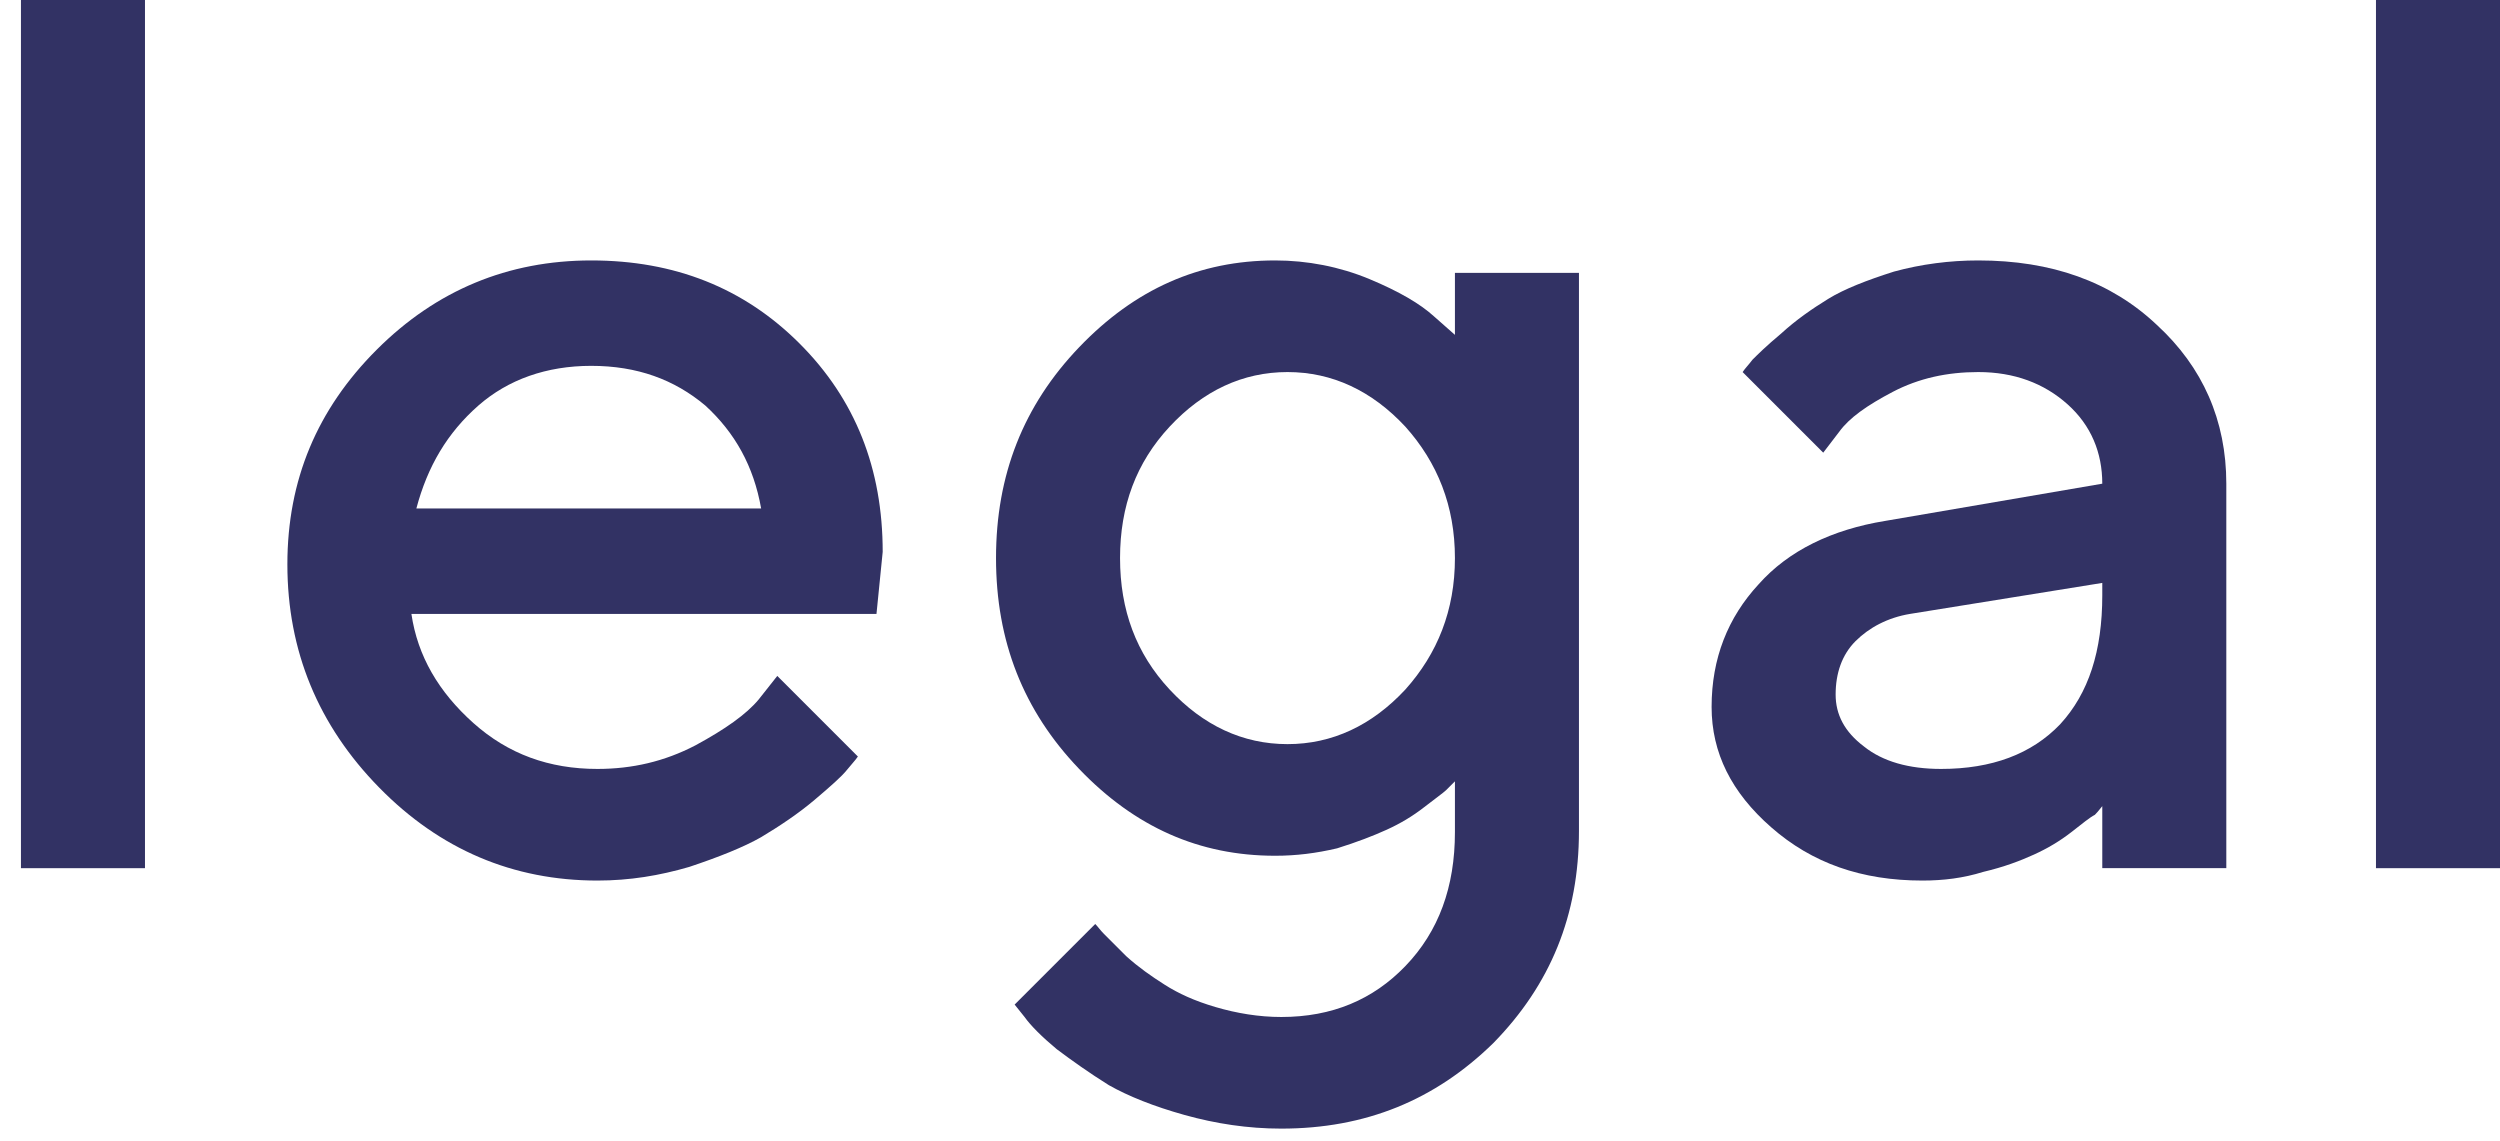 <svg width="103" height="47" viewBox="0 0 103 47" fill="none" xmlns="http://www.w3.org/2000/svg">
<path d="M5.973 0H0.863V35.769H5.973V0Z" fill="#323264"/>
<path d="M36.111 25.293L36.367 22.738C36.367 19.314 35.243 16.453 32.943 14.154C30.644 11.854 27.782 10.73 24.359 10.73C20.935 10.73 17.971 11.956 15.519 14.409C13.066 16.862 11.84 19.774 11.84 23.249C11.84 26.826 13.117 29.892 15.621 32.447C18.125 35.002 21.14 36.279 24.614 36.279C25.943 36.279 27.169 36.075 28.396 35.717C29.622 35.308 30.644 34.9 31.359 34.491C32.126 34.031 32.892 33.52 33.556 32.958C34.221 32.396 34.681 31.987 34.885 31.731C35.09 31.476 35.243 31.323 35.345 31.169L32.024 27.848L31.257 28.819C30.746 29.432 29.877 30.045 28.651 30.709C27.374 31.374 26.045 31.68 24.614 31.68C22.622 31.68 20.935 31.067 19.505 29.79C18.074 28.512 17.205 27.03 16.95 25.293H36.111ZM24.359 15.073C26.25 15.073 27.782 15.635 29.06 16.709C30.286 17.833 31.053 19.212 31.359 20.95H17.154C17.614 19.212 18.431 17.833 19.709 16.709C20.935 15.635 22.519 15.073 24.359 15.073Z" fill="#323264"/>
<path d="M59.943 34.286C59.943 36.535 59.279 38.374 57.899 39.805C56.57 41.185 54.884 41.9 52.789 41.9C51.869 41.9 50.95 41.747 50.081 41.491C49.212 41.236 48.548 40.929 47.986 40.571C47.424 40.214 46.913 39.856 46.402 39.396C45.942 38.936 45.635 38.63 45.482 38.476C45.329 38.323 45.227 38.17 45.124 38.068L41.803 41.389L42.212 41.9C42.467 42.258 42.927 42.718 43.54 43.228C44.154 43.688 44.869 44.199 45.687 44.71C46.504 45.17 47.526 45.579 48.803 45.937C50.081 46.294 51.41 46.499 52.789 46.499C56.264 46.499 59.125 45.324 61.527 42.973C63.877 40.571 65.053 37.71 65.053 34.235V11.241H59.943V13.796L59.074 13.029C58.512 12.518 57.644 12.007 56.417 11.496C55.191 10.986 53.862 10.73 52.534 10.73C49.417 10.73 46.76 11.905 44.46 14.307C42.161 16.709 41.036 19.57 41.036 22.994C41.036 26.417 42.161 29.279 44.46 31.68C46.76 34.082 49.417 35.257 52.534 35.257C53.402 35.257 54.22 35.155 55.089 34.951C55.906 34.695 56.57 34.44 57.133 34.184C57.695 33.929 58.206 33.622 58.665 33.264C59.125 32.907 59.483 32.651 59.585 32.549L59.943 32.191V34.286ZM46.146 22.994C46.146 20.848 46.811 19.059 48.19 17.577C49.57 16.095 51.205 15.329 53.045 15.329C54.884 15.329 56.519 16.095 57.899 17.577C59.227 19.059 59.943 20.848 59.943 22.994C59.943 25.14 59.227 26.928 57.899 28.41C56.519 29.892 54.884 30.658 53.045 30.658C51.205 30.658 49.57 29.892 48.19 28.41C46.811 26.928 46.146 25.14 46.146 22.994Z" fill="#323264"/>
<path d="M91.724 35.768V19.928C91.724 17.322 90.753 15.124 88.863 13.387C86.972 11.599 84.519 10.73 81.504 10.73C80.329 10.73 79.154 10.883 78.03 11.19C76.906 11.548 75.986 11.905 75.322 12.314C74.657 12.723 73.993 13.183 73.38 13.745C72.767 14.256 72.409 14.614 72.204 14.818C72.051 15.022 71.898 15.175 71.796 15.329L75.117 18.65L75.781 17.782C76.19 17.22 76.906 16.709 77.979 16.146C79.052 15.584 80.227 15.329 81.504 15.329C82.986 15.329 84.213 15.789 85.183 16.657C86.154 17.526 86.614 18.65 86.614 19.928L77.672 21.461C75.475 21.818 73.686 22.687 72.46 24.067C71.183 25.446 70.518 27.133 70.518 29.125C70.518 31.016 71.336 32.651 72.971 34.082C74.657 35.564 76.701 36.279 79.205 36.279C80.074 36.279 80.891 36.177 81.709 35.922C82.578 35.717 83.242 35.462 83.804 35.206C84.366 34.951 84.877 34.644 85.337 34.286C85.797 33.929 86.103 33.673 86.308 33.571C86.461 33.418 86.563 33.264 86.614 33.213V35.768H91.724ZM79.971 31.68C78.643 31.68 77.57 31.374 76.803 30.761C75.986 30.147 75.628 29.432 75.628 28.614C75.628 27.746 75.884 26.979 76.446 26.417C77.008 25.855 77.774 25.446 78.694 25.293L86.614 24.016V24.526C86.614 26.826 86.052 28.563 84.877 29.841C83.702 31.067 82.067 31.68 79.971 31.68Z" fill="#323264"/>
<path d="M103 0H97.89V35.769H103V0Z" fill="#323264"/>
</svg>
